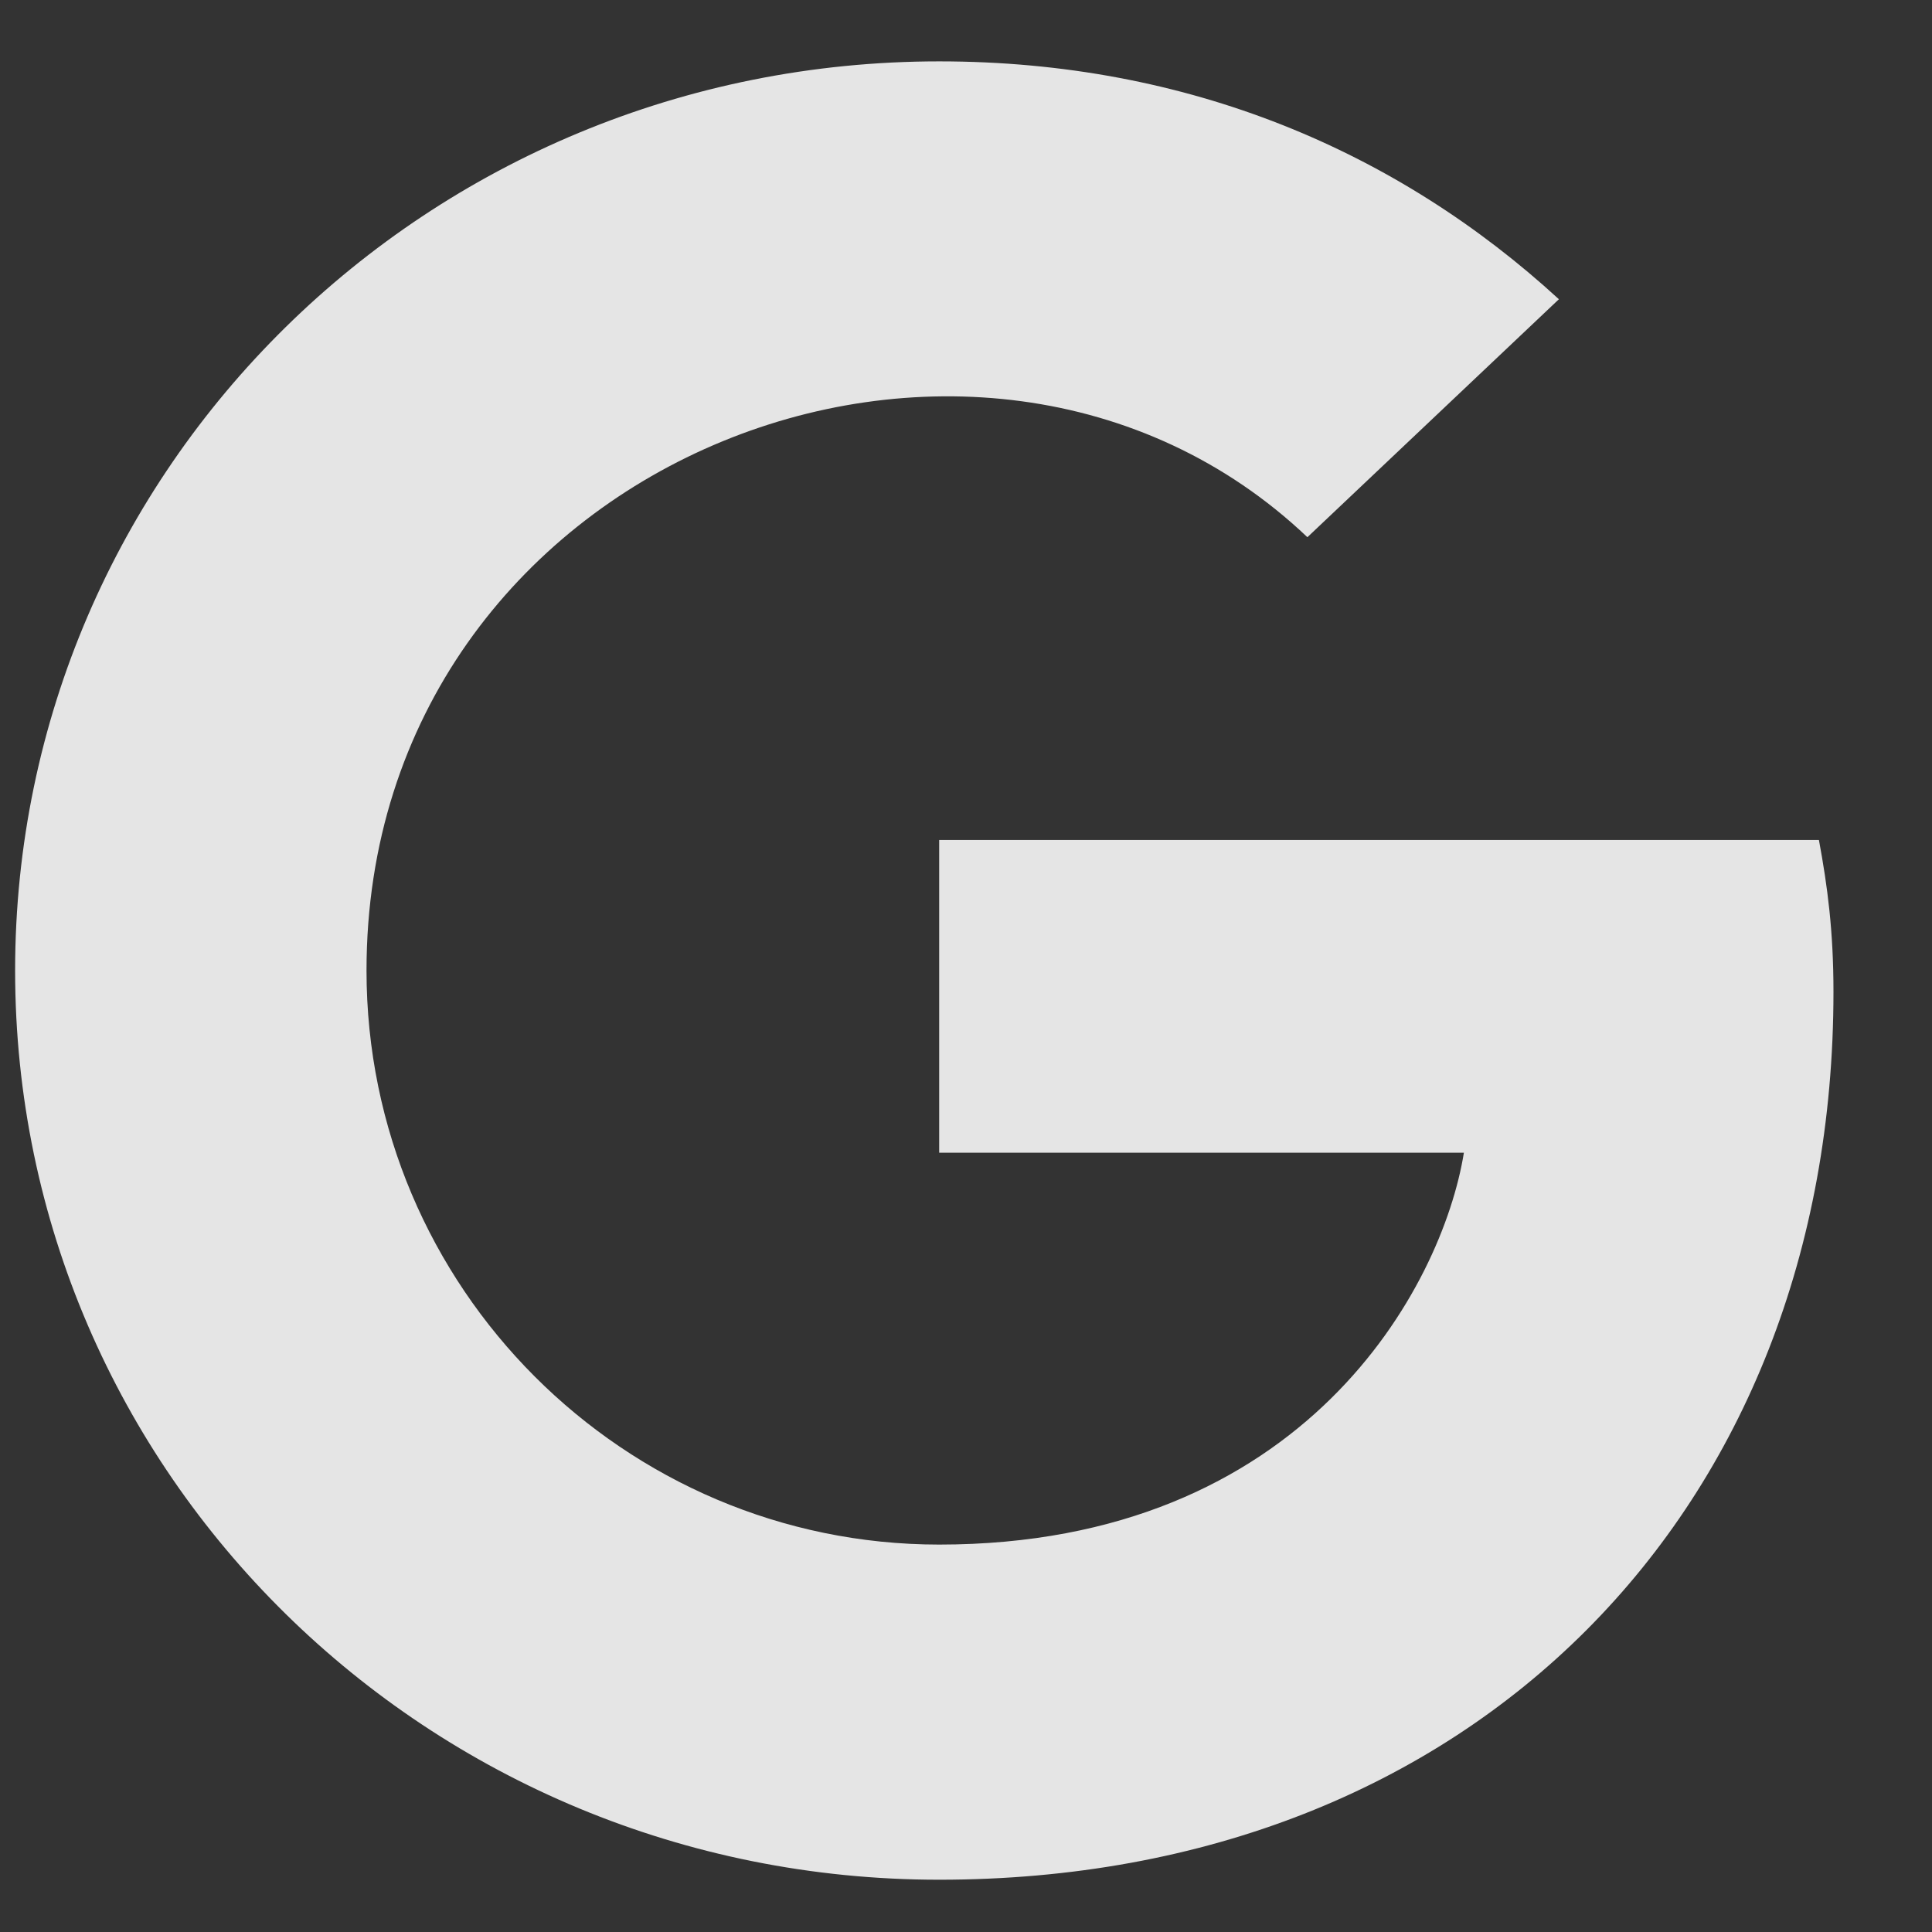<svg width="17" height="17" viewBox="0 0 17 17" fill="none" xmlns="http://www.w3.org/2000/svg">
<rect x="0" y="0" width="17" height="17" fill="#333333" stroke="none"/>
<path d="M16.133 8.727C16.133 13.291 12.956 16.54 8.264 16.54C3.766 16.54 0.133 12.965 0.133 8.54C0.133 4.114 3.766 0.54 8.264 0.54C10.455 0.54 12.297 1.33 13.717 2.633L11.504 4.727C8.609 1.978 3.225 4.043 3.225 8.54C3.225 11.33 5.491 13.591 8.264 13.591C11.484 13.591 12.691 11.32 12.881 10.143H8.264V7.391H16.005C16.081 7.801 16.133 8.194 16.133 8.727Z" fill="white" fill-opacity="0.87"/>
</svg>
